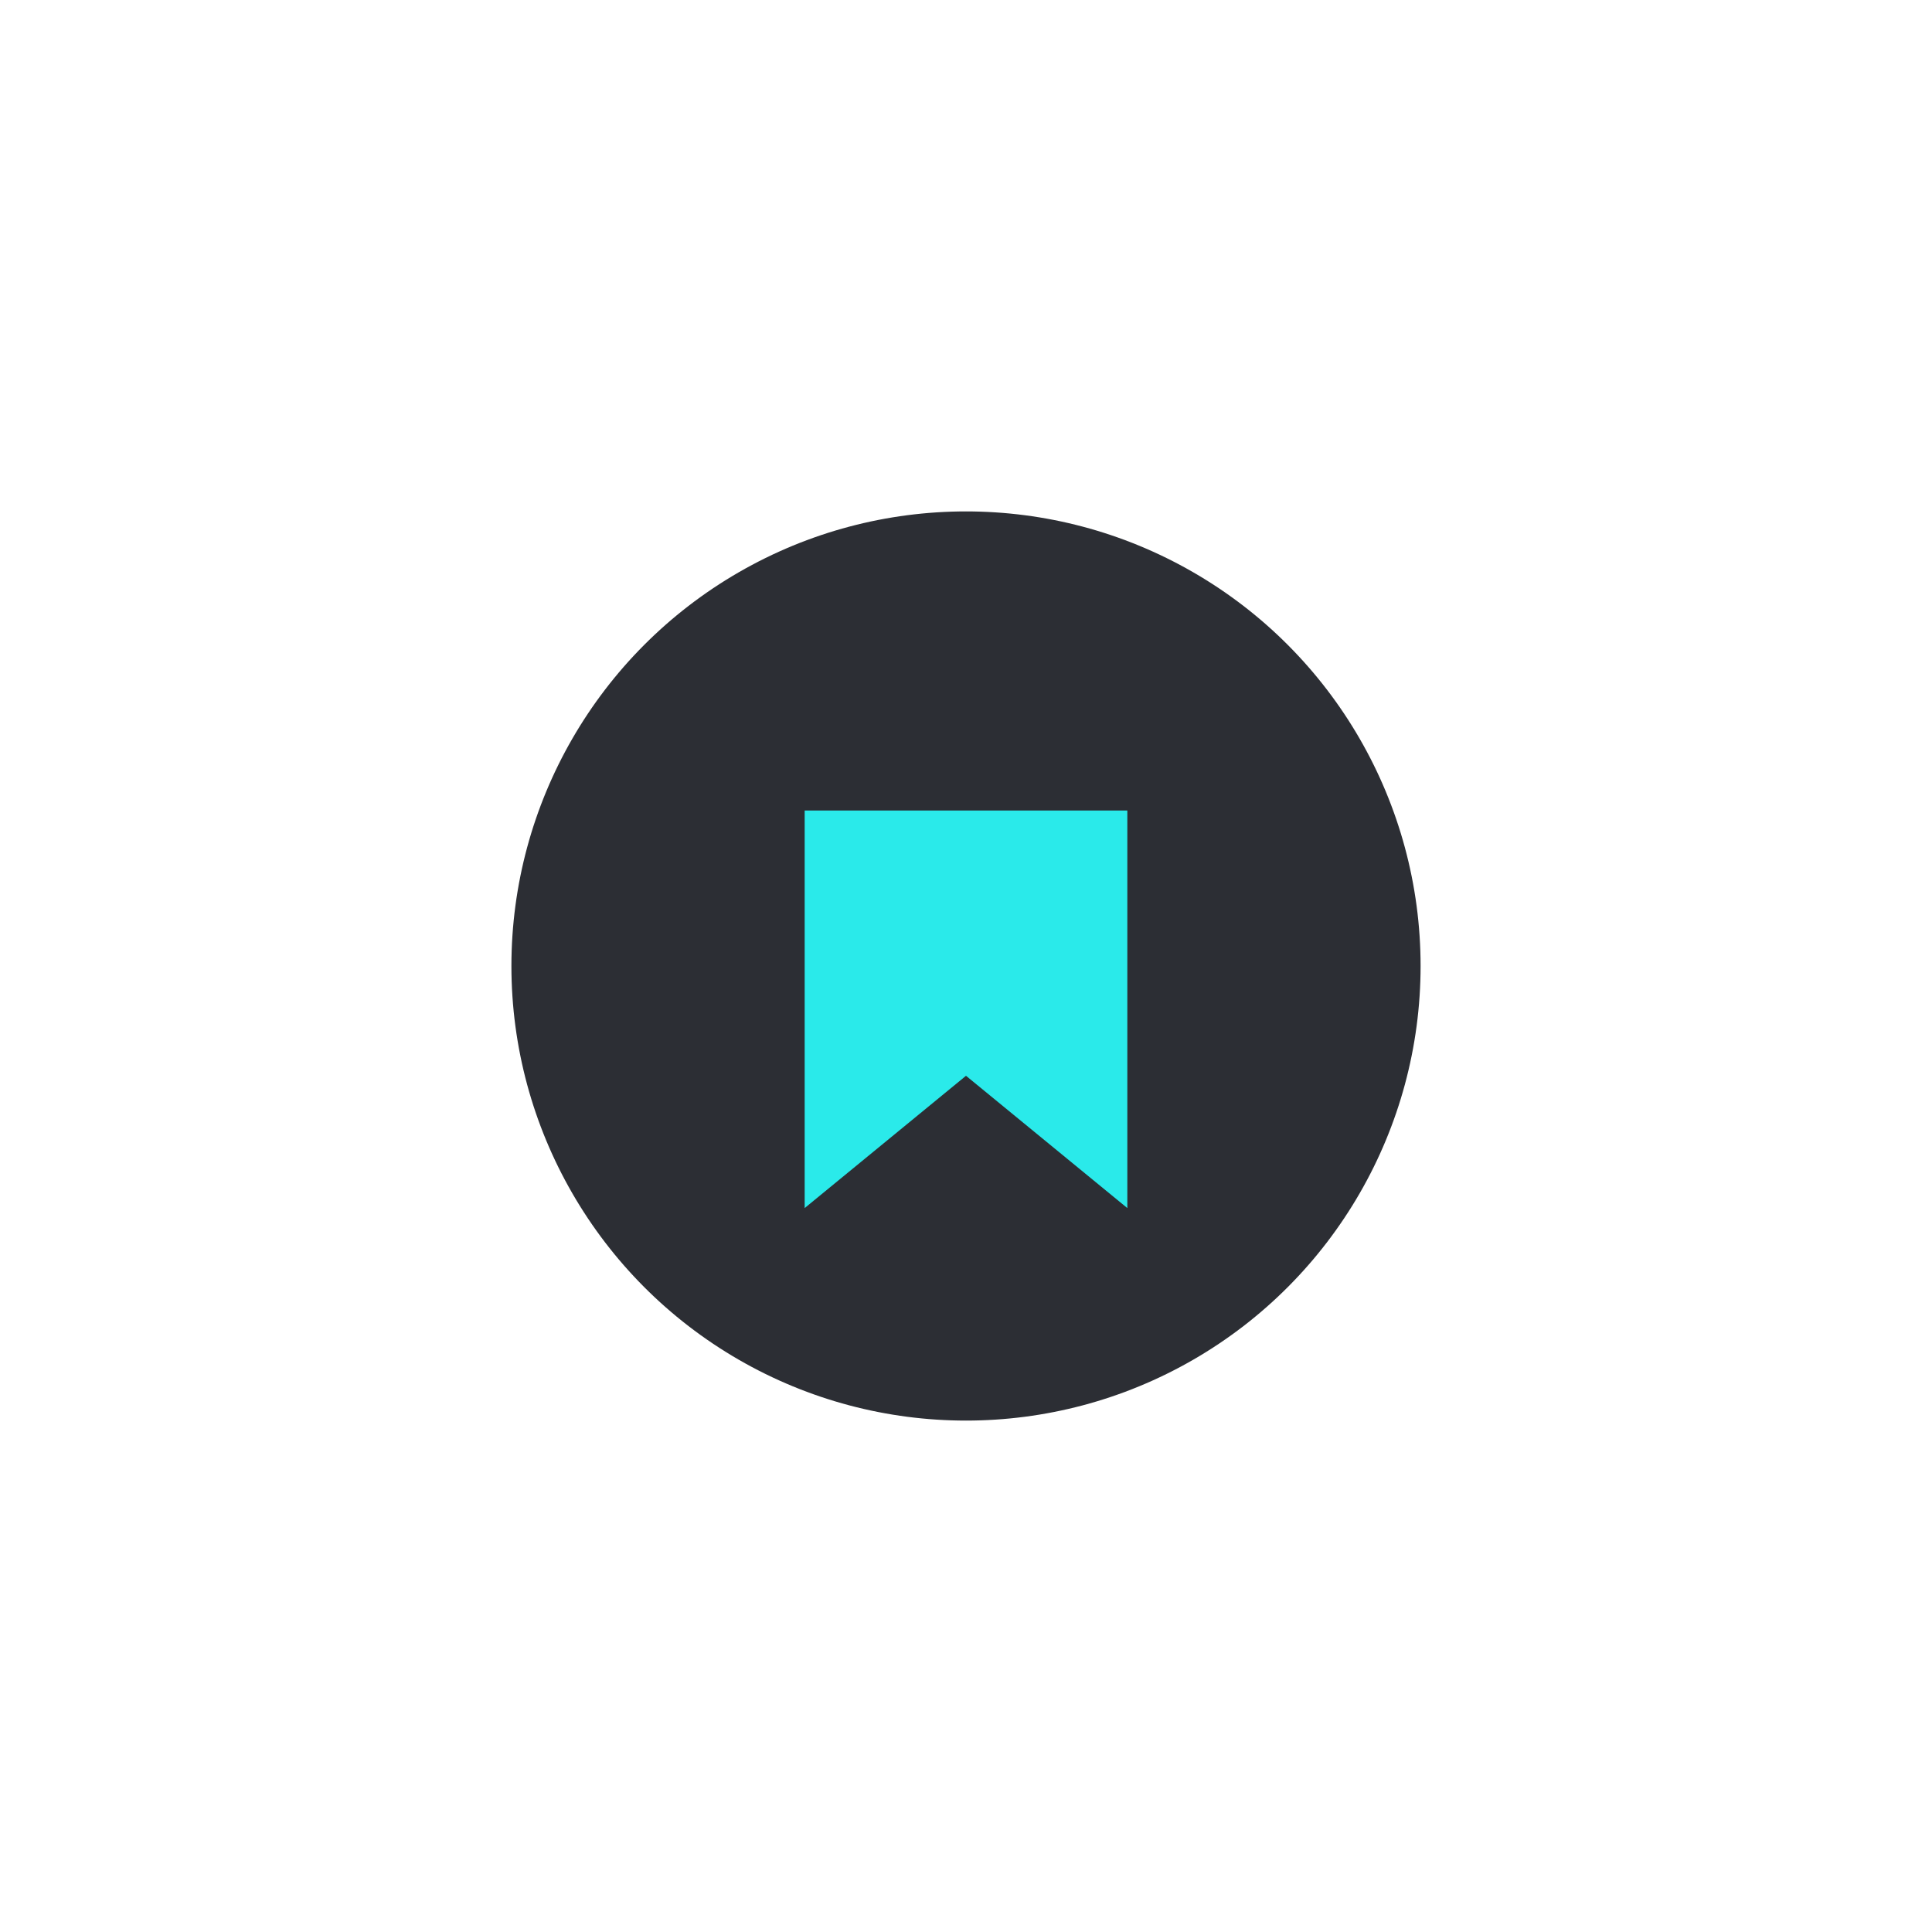 <svg width="68" height="68" viewBox="0 0 68 68" fill="none" xmlns="http://www.w3.org/2000/svg">
<g filter="url(#filter0_d_831_949)">
<circle cx="34" cy="38" r="16" fill="#2C2E34"/>
<path d="M27.794 32H40.206V47.635L34 42.546L27.794 47.635V32Z" fill="#2AEAEA" stroke="#2C2E34" stroke-width="1.055"/>
</g>
<defs>
<filter id="filter0_d_831_949" x="0" y="0" width="68" height="68" filterUnits="userSpaceOnUse" color-interpolation-filters="sRGB">
<feFlood flood-opacity="0" result="BackgroundImageFix"/>
<feColorMatrix in="SourceAlpha" type="matrix" values="0 0 0 0 0 0 0 0 0 0 0 0 0 0 0 0 0 0 127 0" result="hardAlpha"/>
<feOffset dy="-4"/>
<feGaussianBlur stdDeviation="9"/>
<feComposite in2="hardAlpha" operator="out"/>
<feColorMatrix type="matrix" values="0 0 0 0 0.173 0 0 0 0 0.18 0 0 0 0 0.204 0 0 0 0.2 0"/>
<feBlend mode="normal" in2="BackgroundImageFix" result="effect1_dropShadow_831_949"/>
<feBlend mode="normal" in="SourceGraphic" in2="effect1_dropShadow_831_949" result="shape"/>
</filter>
</defs>
</svg>
